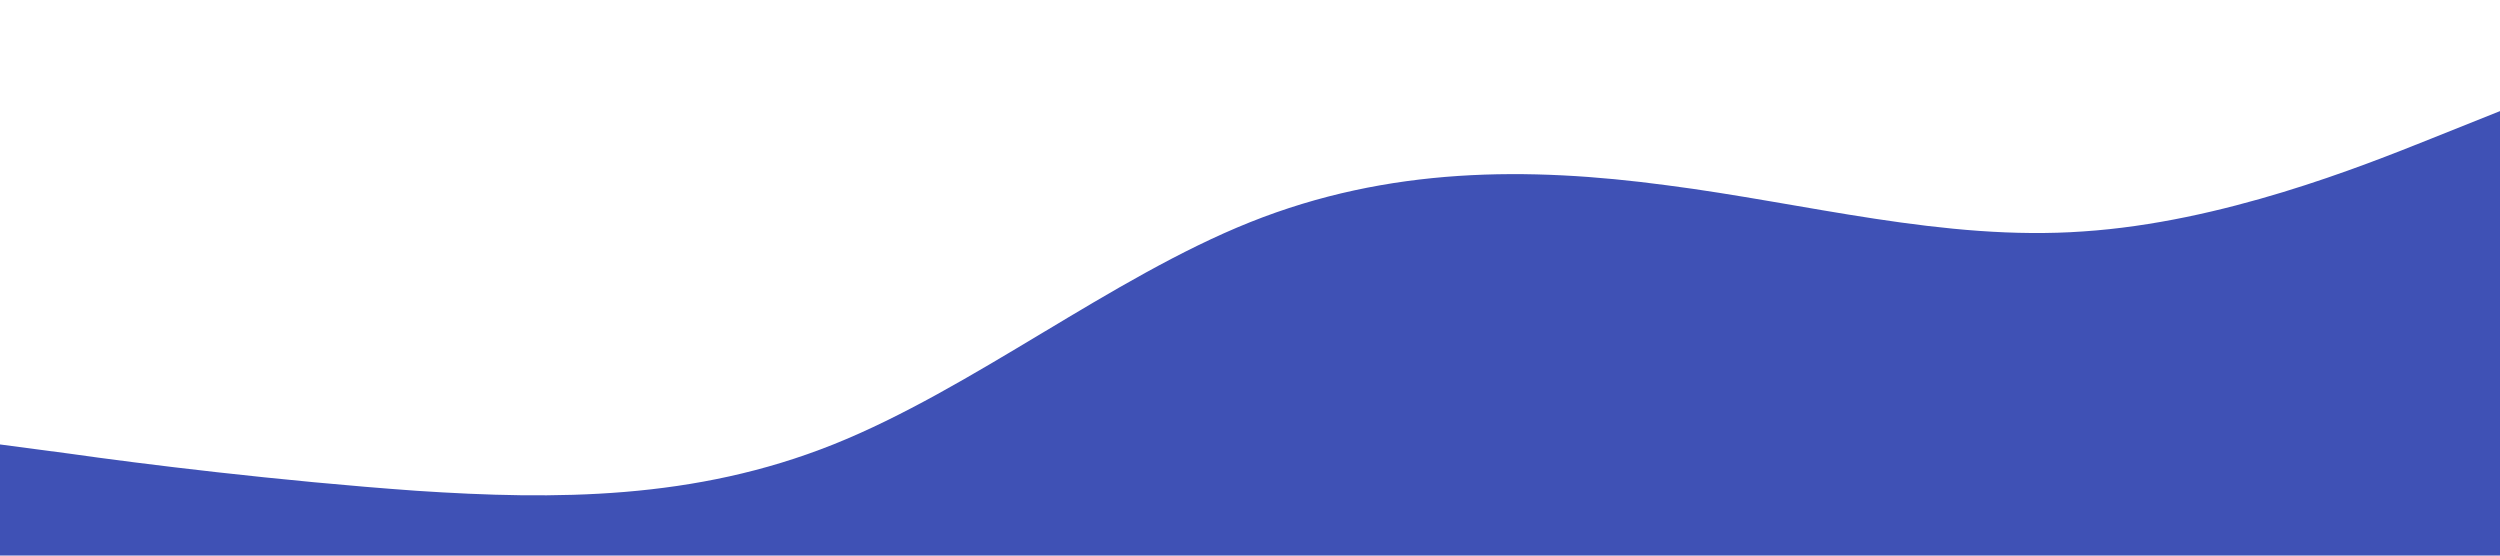 <svg xmlns="http://www.w3.org/2000/svg" viewBox="0 0 1440 320"><path fill="#3f51b5" fill-opacity="1" d="M0,256L40,261.3C80,267,160,277,240,282.7C320,288,400,288,480,256C560,224,640,160,720,128C800,96,880,96,960,106.7C1040,117,1120,139,1200,133.3C1280,128,1360,96,1400,80L1440,64L1440,320L1400,320C1360,320,1280,320,1200,320C1120,320,1040,320,960,320C880,320,800,320,720,320C640,320,560,320,480,320C400,320,320,320,240,320C160,320,80,320,40,320L0,320Z"></path></svg>